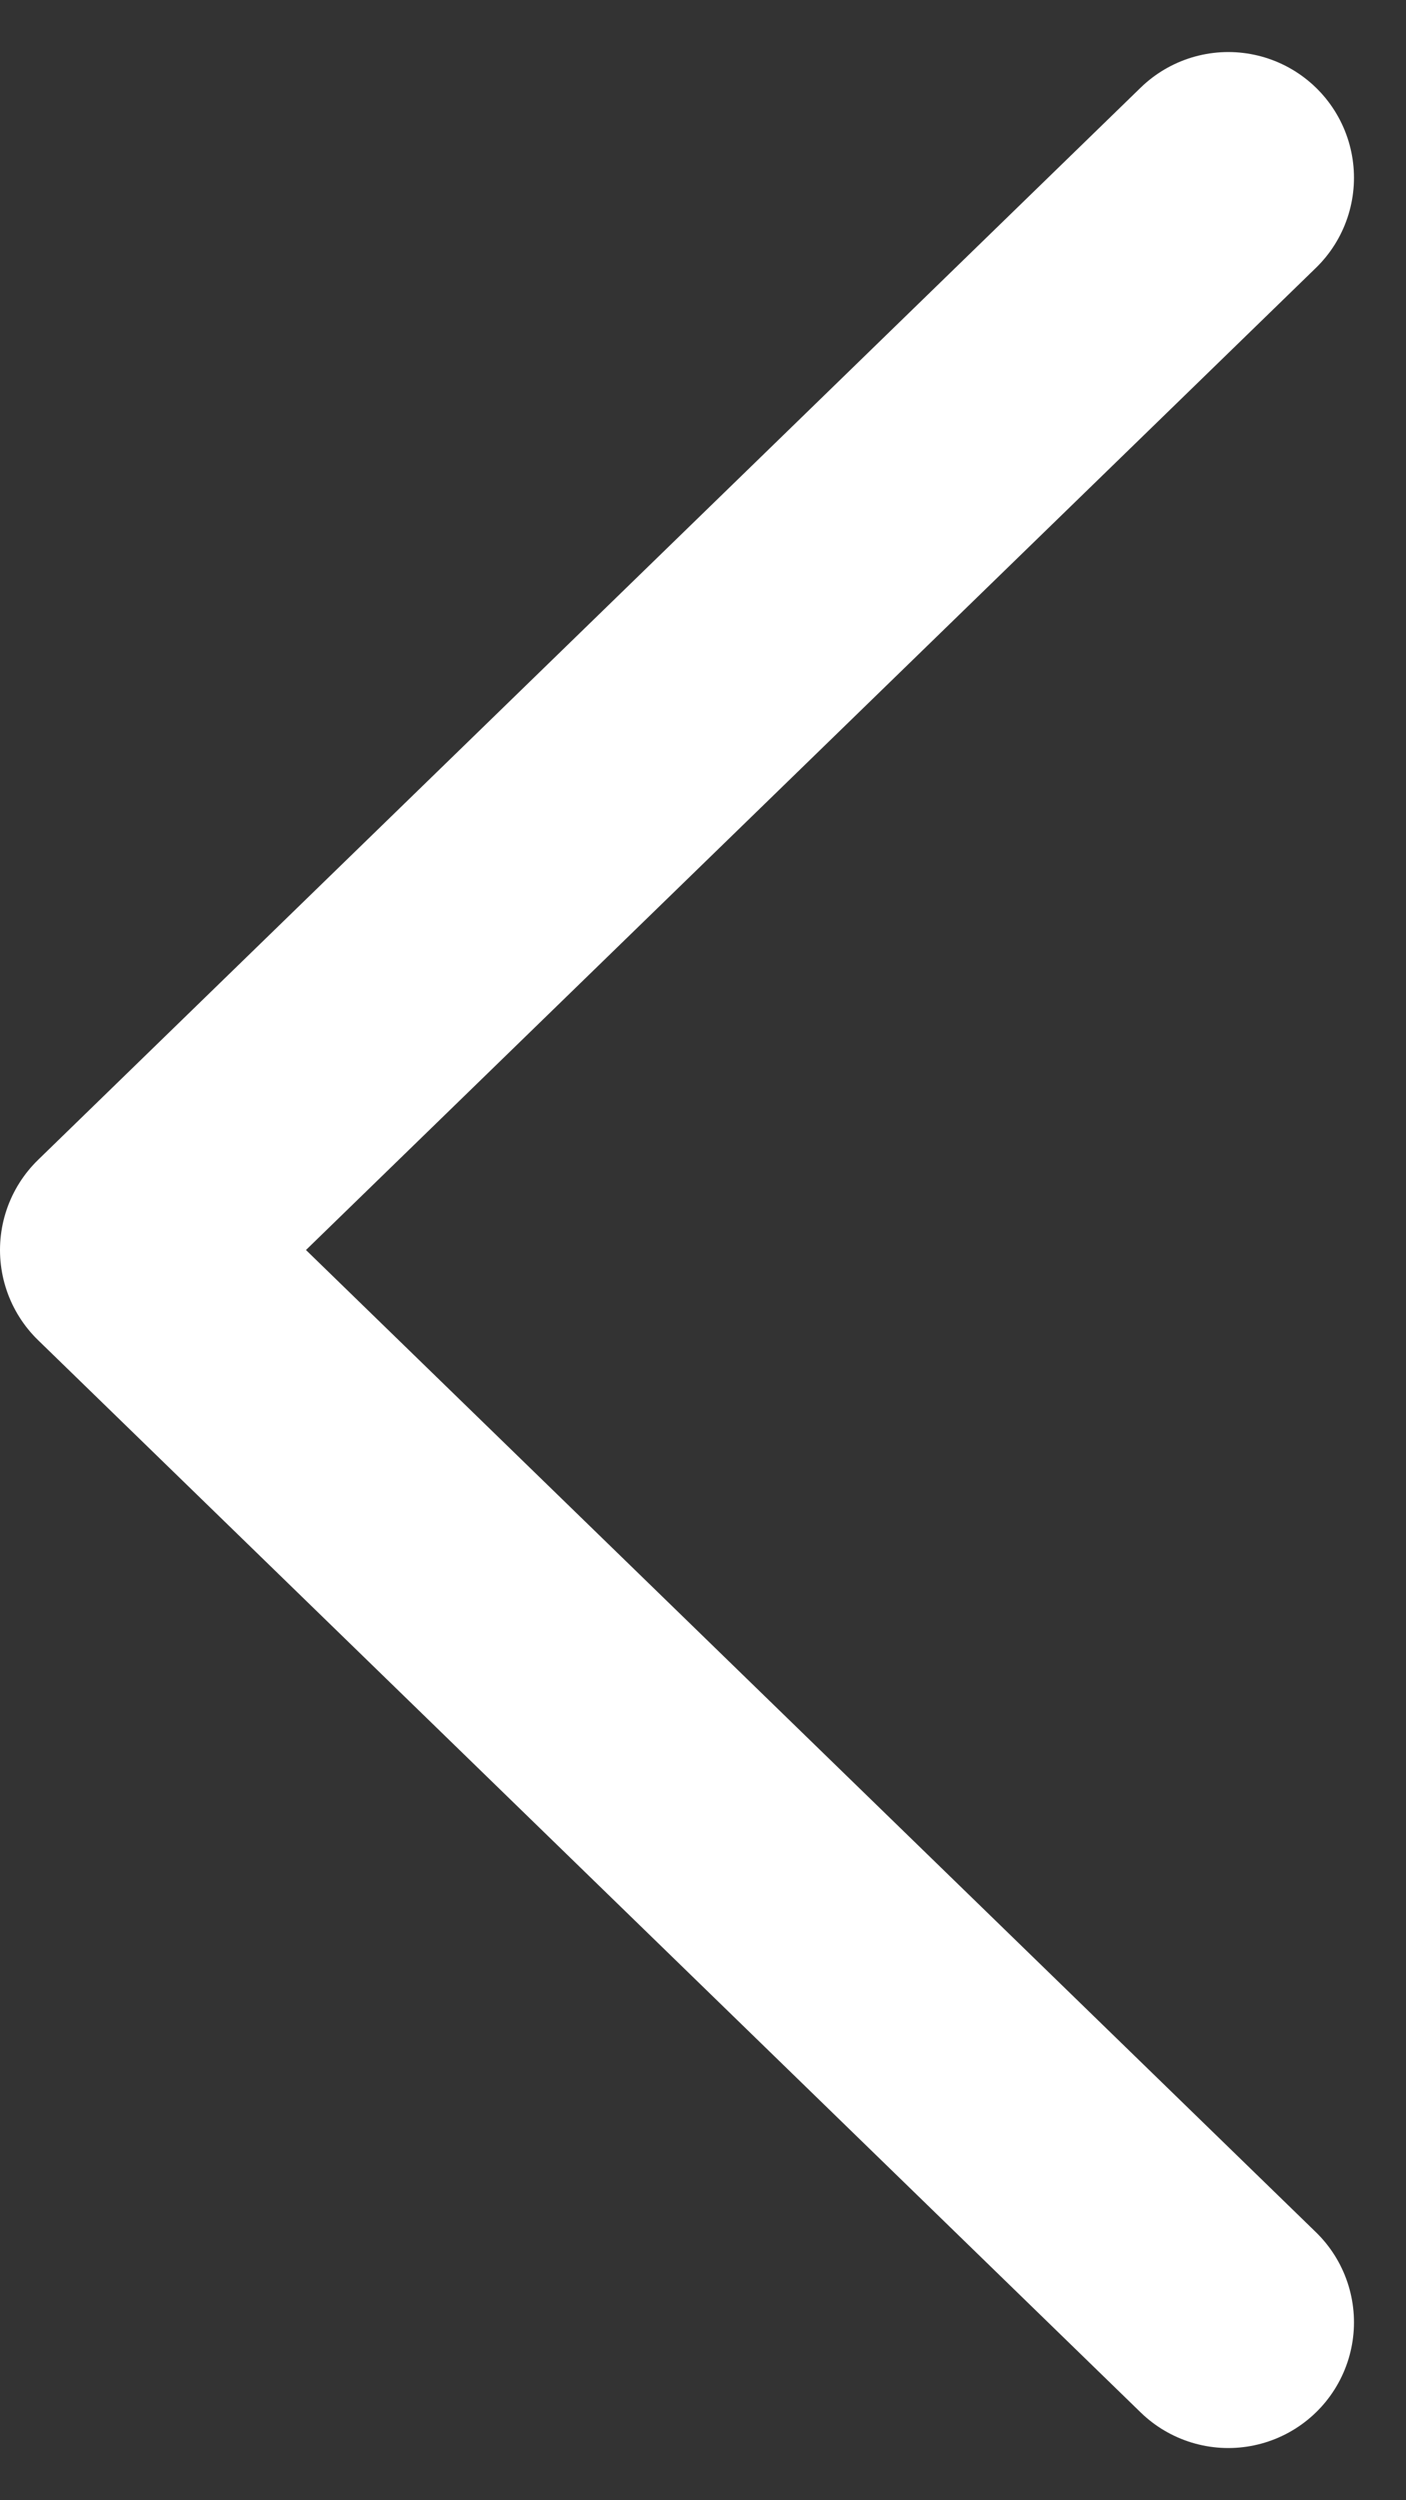 <svg xmlns="http://www.w3.org/2000/svg" width="22.375" height="39.775" viewBox="0 0 22.375 39.775"><rect x="0" y="0" width="22.375" height="39.775" fill="#333333" stroke="none"/><defs><style>.a{isolation:isolate;}.b{fill:none;stroke:#fff;stroke-linecap:round;stroke-linejoin:round;stroke-width:4px;}</style></defs><g class="a" transform="translate(392.719 1524.301) rotate(180)"><path class="b" d="M373.172,1487.354l17.547,17.06-17.547,17.059" transform="translate(0 0)"/></g></svg>